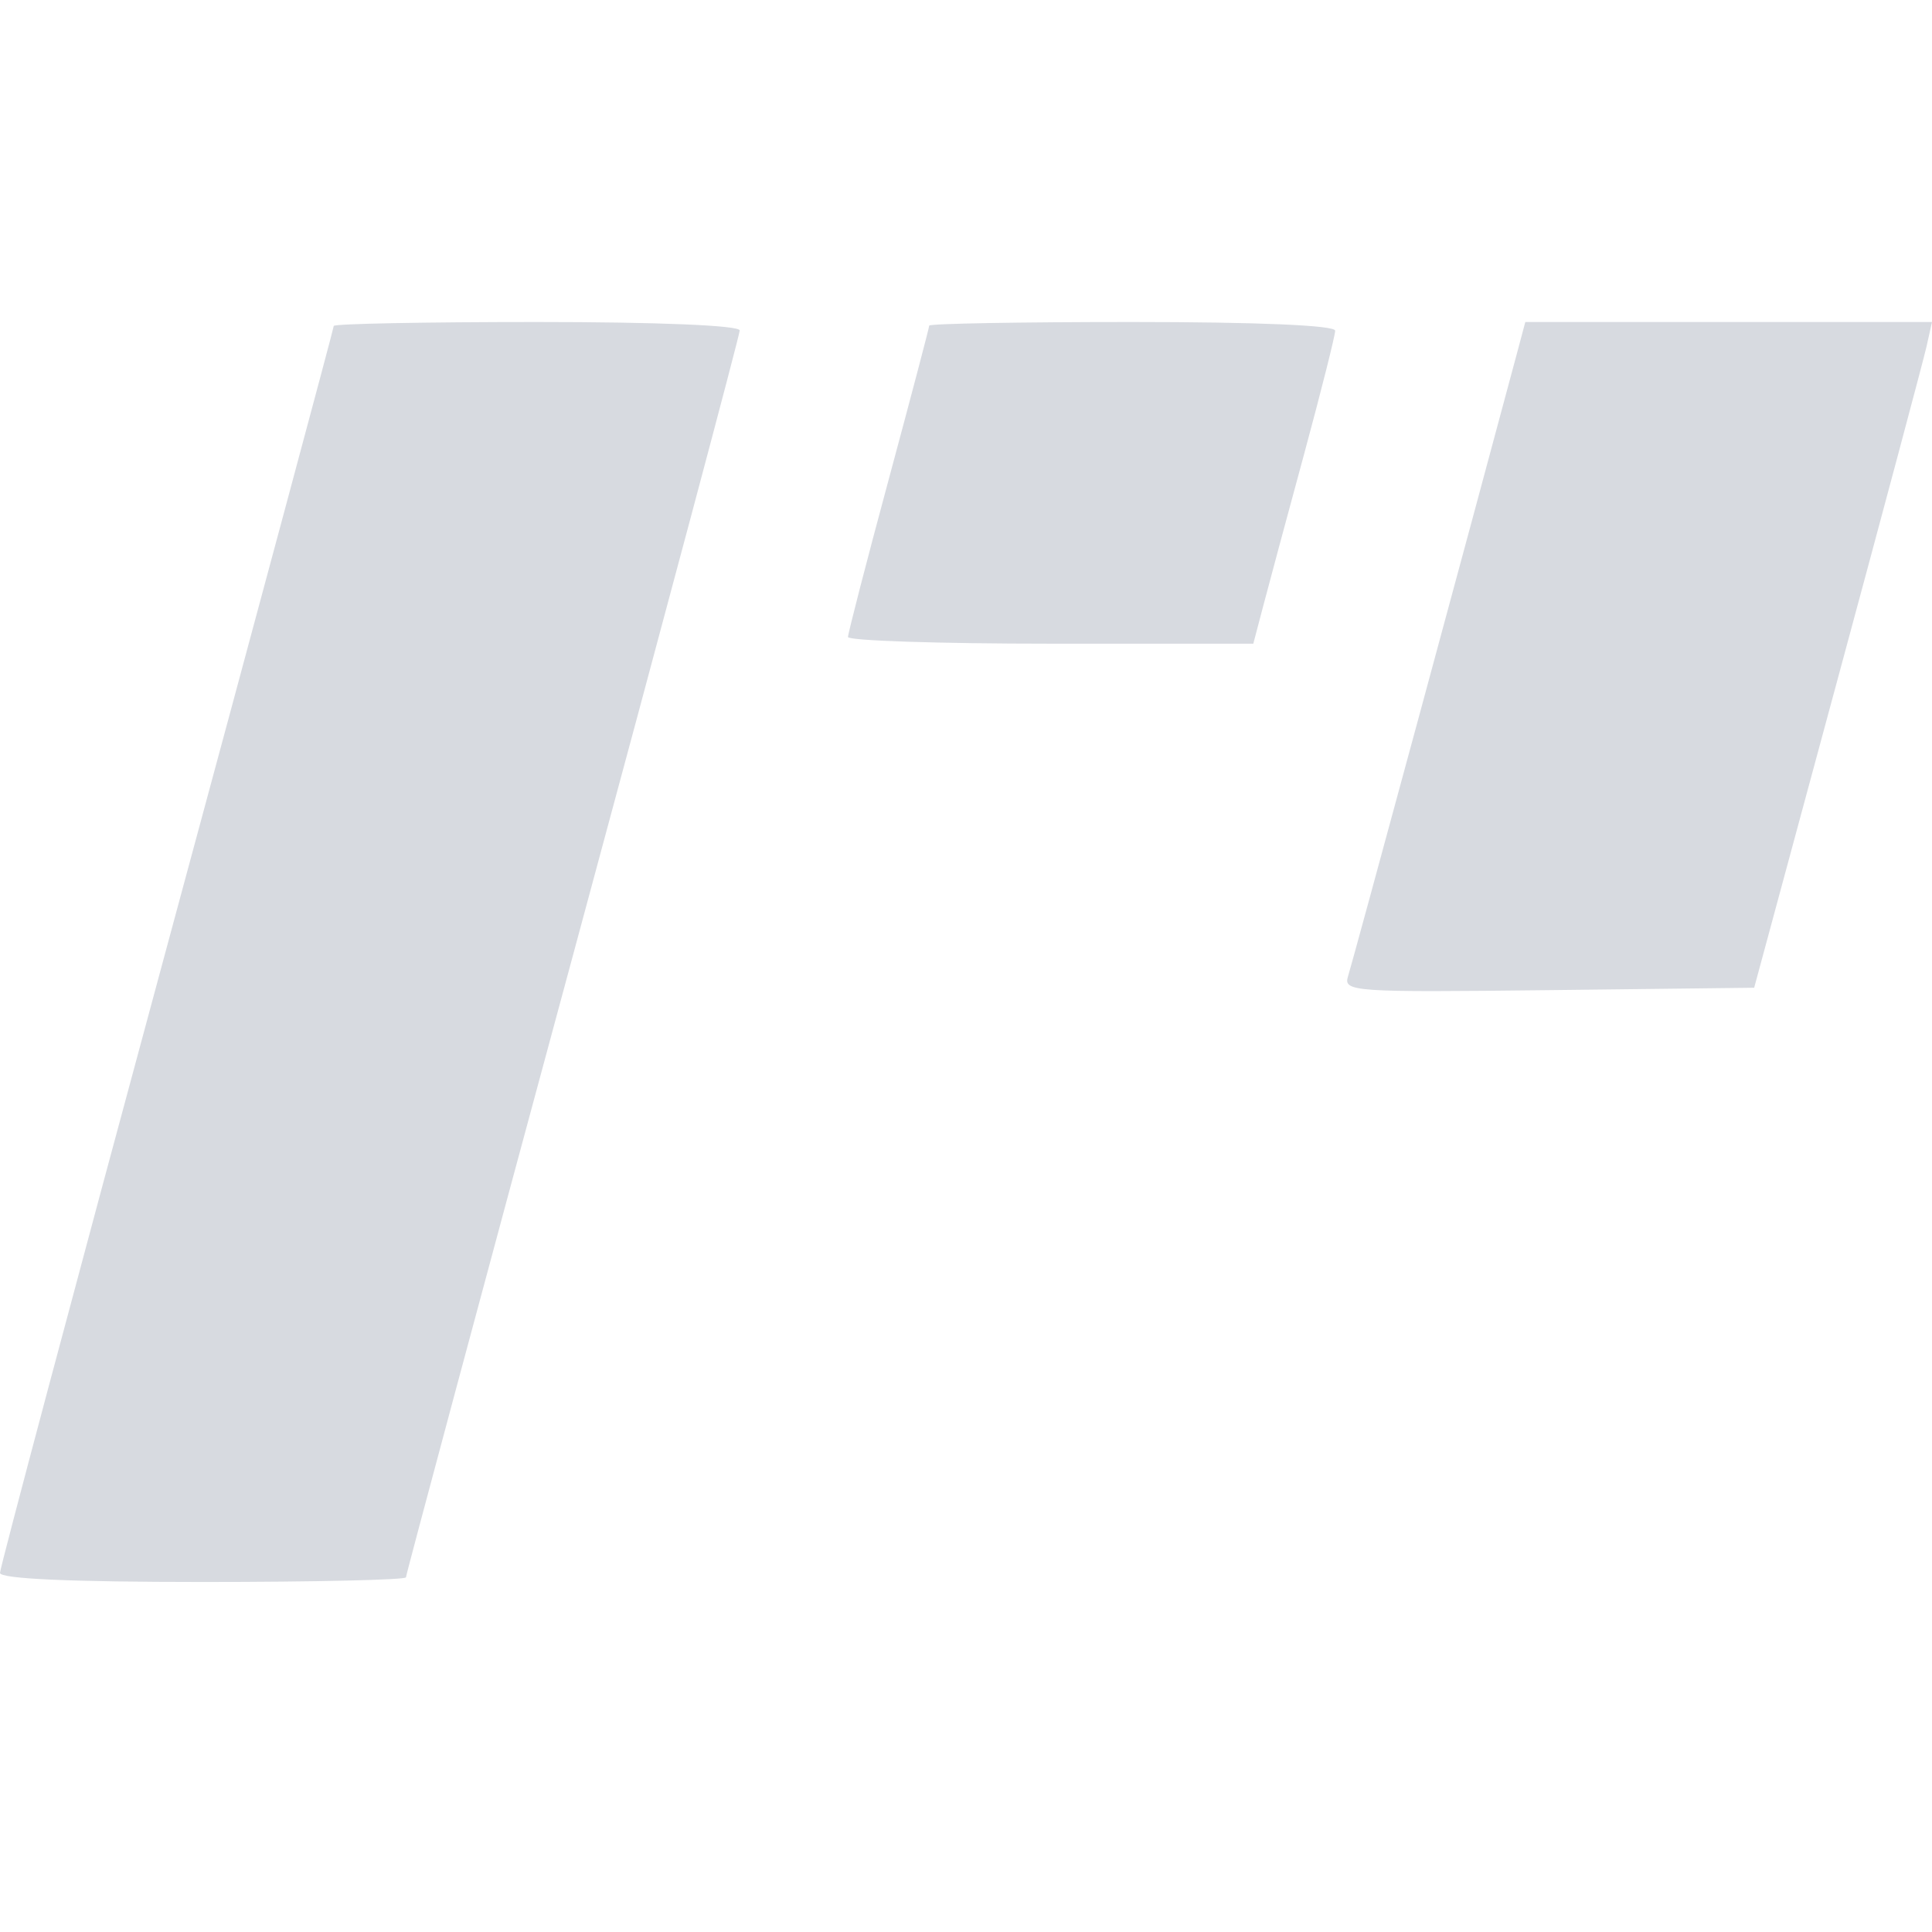 <svg width="24" height="24" viewBox="0 0 24 24" fill="none" xmlns="http://www.w3.org/2000/svg">
<path fill-rule="evenodd" clip-rule="evenodd" d="M4.146 4.049C4.146 4.076 3.213 7.547 2.073 11.762C0.933 15.976 -1.71e-06 19.476 -1.71e-06 19.539C-1.71e-06 19.613 0.877 19.652 2.521 19.652C3.908 19.652 5.043 19.626 5.043 19.594C5.043 19.562 5.976 16.087 7.116 11.873C8.256 7.658 9.189 4.162 9.189 4.105C9.189 4.042 8.171 4 6.668 4C5.281 4 4.146 4.022 4.146 4.049ZM11.543 4.045C11.543 4.069 11.316 4.931 11.039 5.959C10.761 6.988 10.535 7.867 10.534 7.913C10.534 7.959 11.667 7.996 13.051 7.996H15.569L15.693 7.525C15.761 7.265 15.99 6.414 16.202 5.634C16.413 4.854 16.586 4.167 16.586 4.108C16.586 4.041 15.622 4 14.064 4C12.678 4 11.543 4.02 11.543 4.045ZM18.837 4.416C18.304 6.409 16.798 11.967 16.746 12.127C16.684 12.32 16.805 12.328 19.236 12.3L21.791 12.27L22.827 8.44C23.397 6.334 23.894 4.473 23.932 4.305L24 4H21.474H18.948L18.837 4.416Z" fill="#D7DAE0"/>
</svg>

